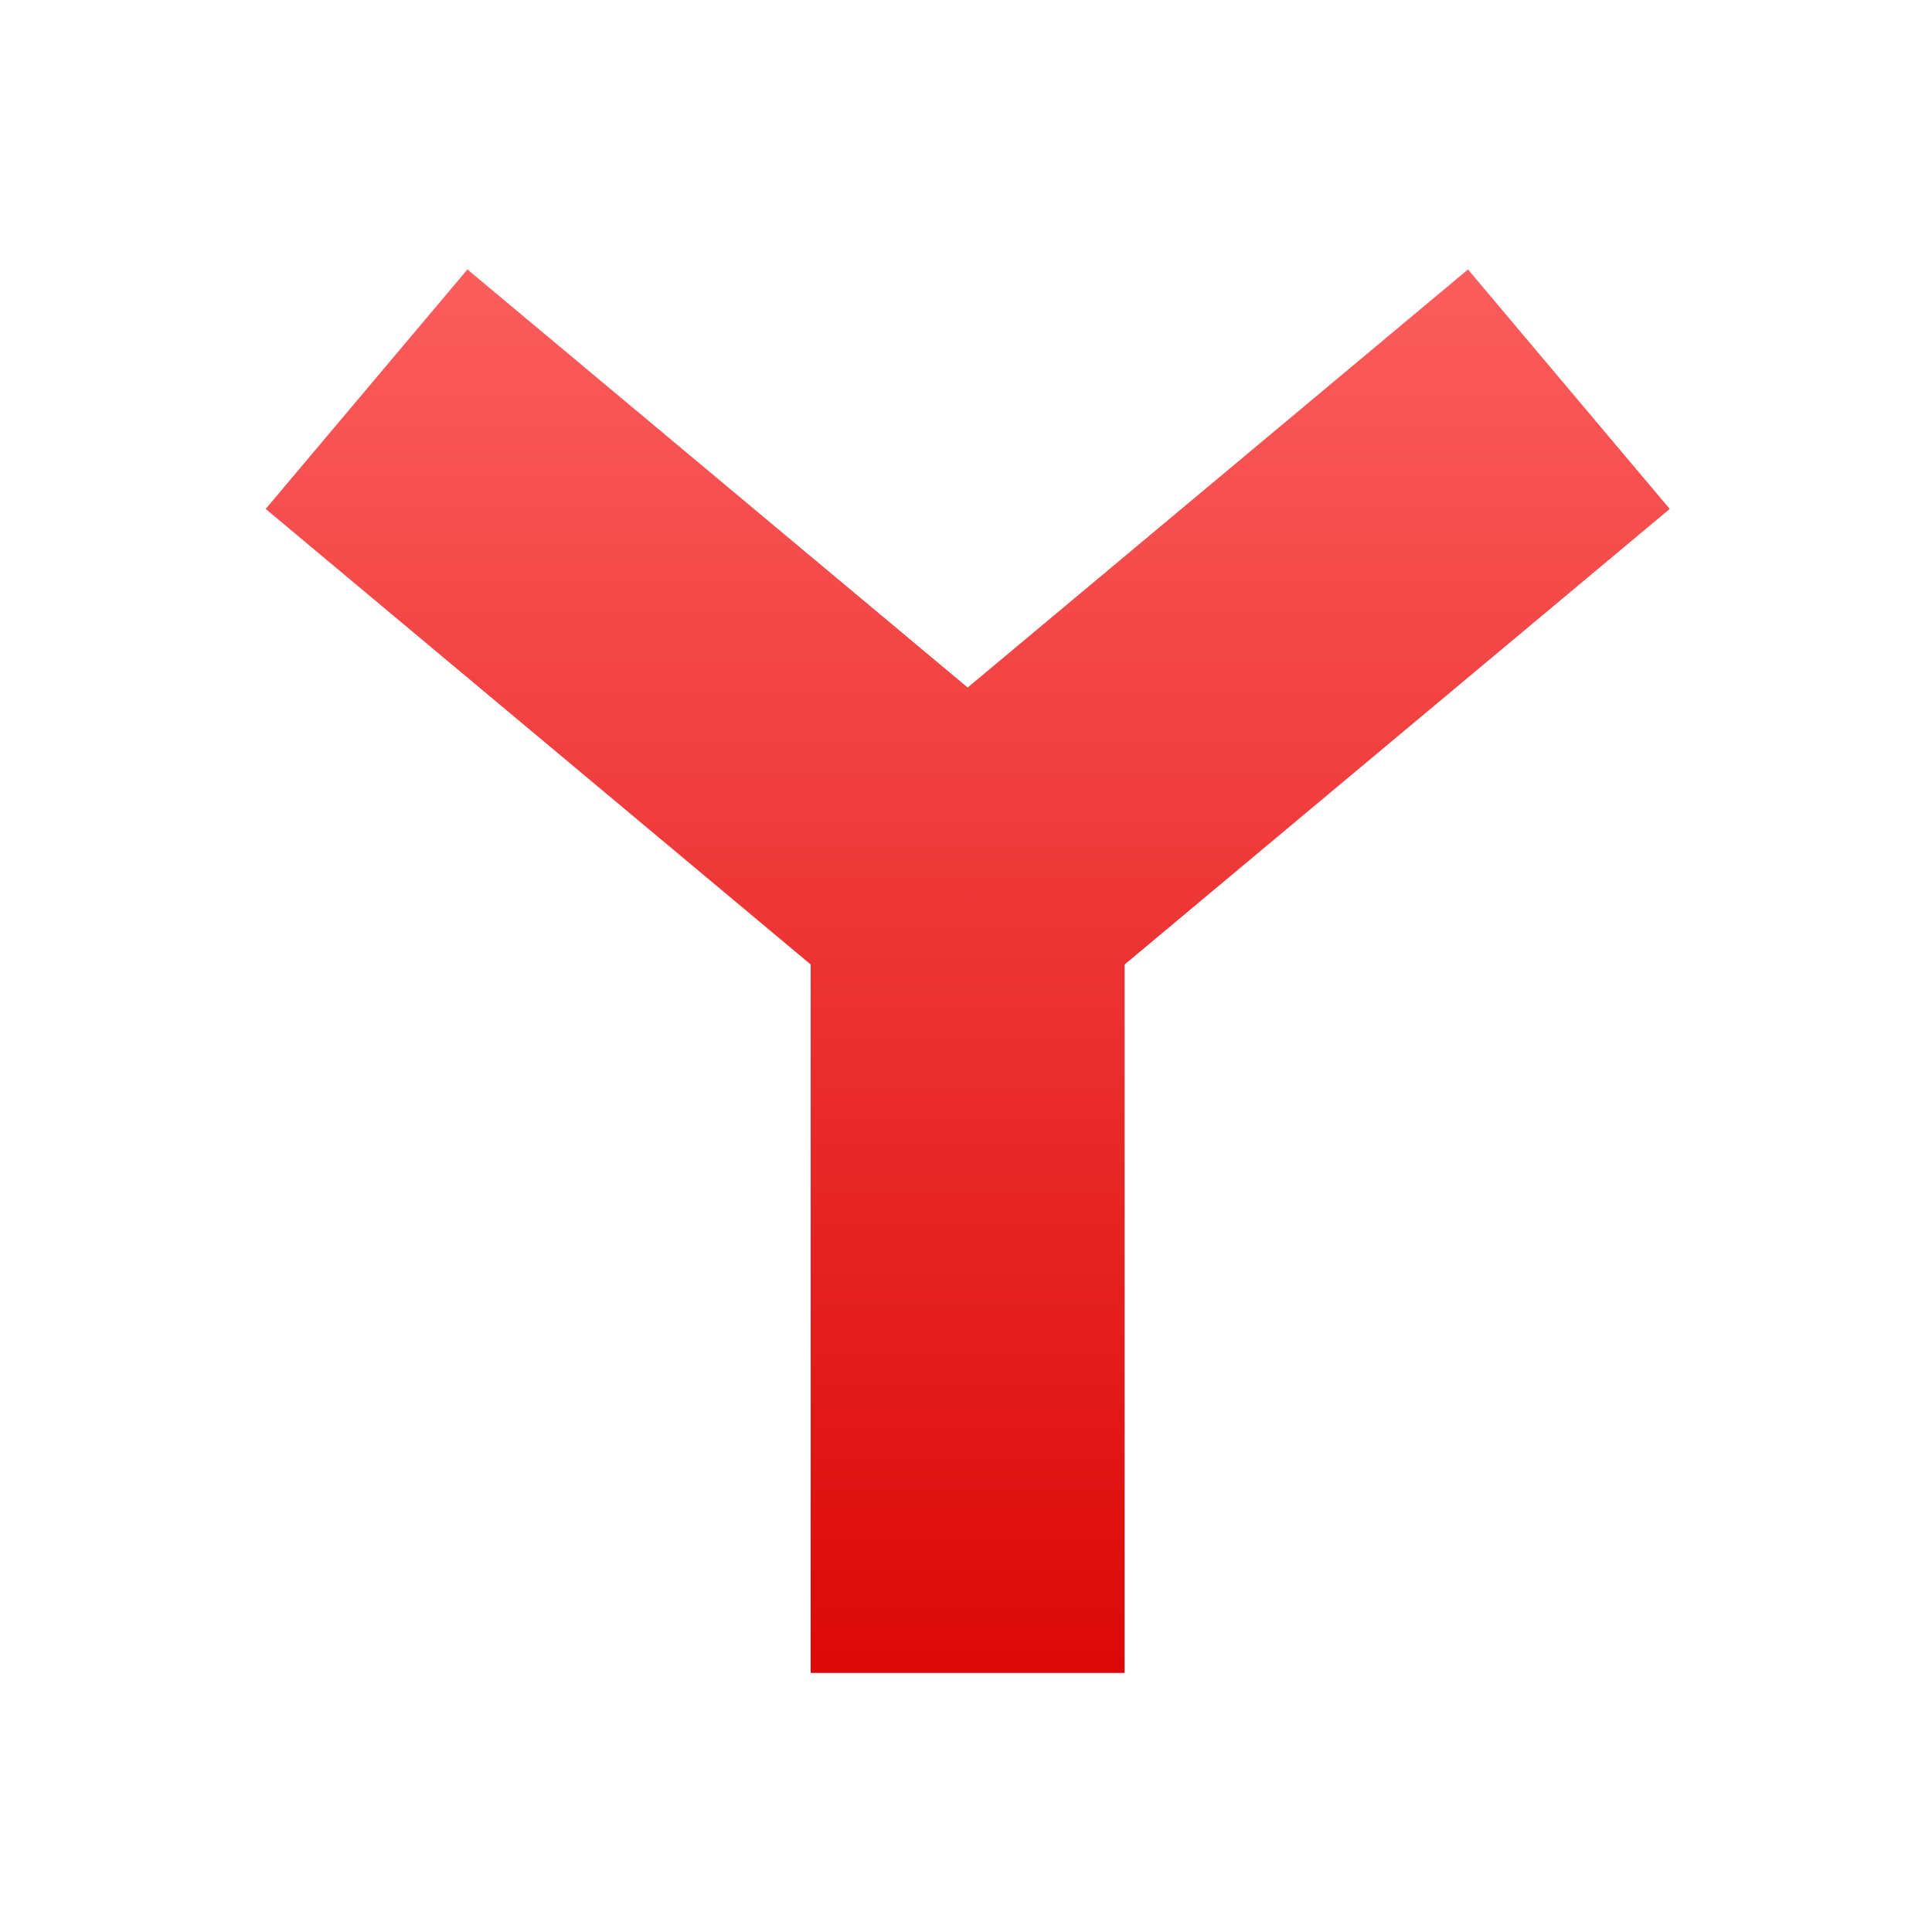 <svg xmlns="http://www.w3.org/2000/svg" xmlns:xlink="http://www.w3.org/1999/xlink" width="64" height="64" viewBox="0 0 64 64" version="1.1">
<defs> <linearGradient id="linear0" gradientUnits="userSpaceOnUse" x1="0" y1="0" x2="0" y2="1" gradientTransform="matrix(55.992,0,0,56,4.004,4)"> <stop offset="0" style="stop-color:#ff6666;stop-opacity:1;"/> <stop offset="1" style="stop-color:#d90000;stop-opacity:1;"/> </linearGradient> </defs>
<g id="surface1">
<path style=" stroke:none;fill-rule:nonzero;fill:url(#linear0);fill-opacity:1;" d="M 26.855 29.531 L 26.855 55.418 L 37.254 55.418 L 37.254 29.531 Z M 26.855 29.531 "/>
<path style=" stroke:none;fill-rule:nonzero;fill:url(#linear0);fill-opacity:1;" d="M 15.484 8.926 L 8.801 16.859 L 28.715 33.504 L 35.395 25.566 Z M 15.484 8.926 "/>
<path style=" stroke:none;fill-rule:nonzero;fill:url(#linear0);fill-opacity:1;" d="M 48.629 8.926 L 28.715 25.566 L 35.395 33.504 L 55.312 16.859 Z M 48.629 8.926 "/>
</g>
</svg>
